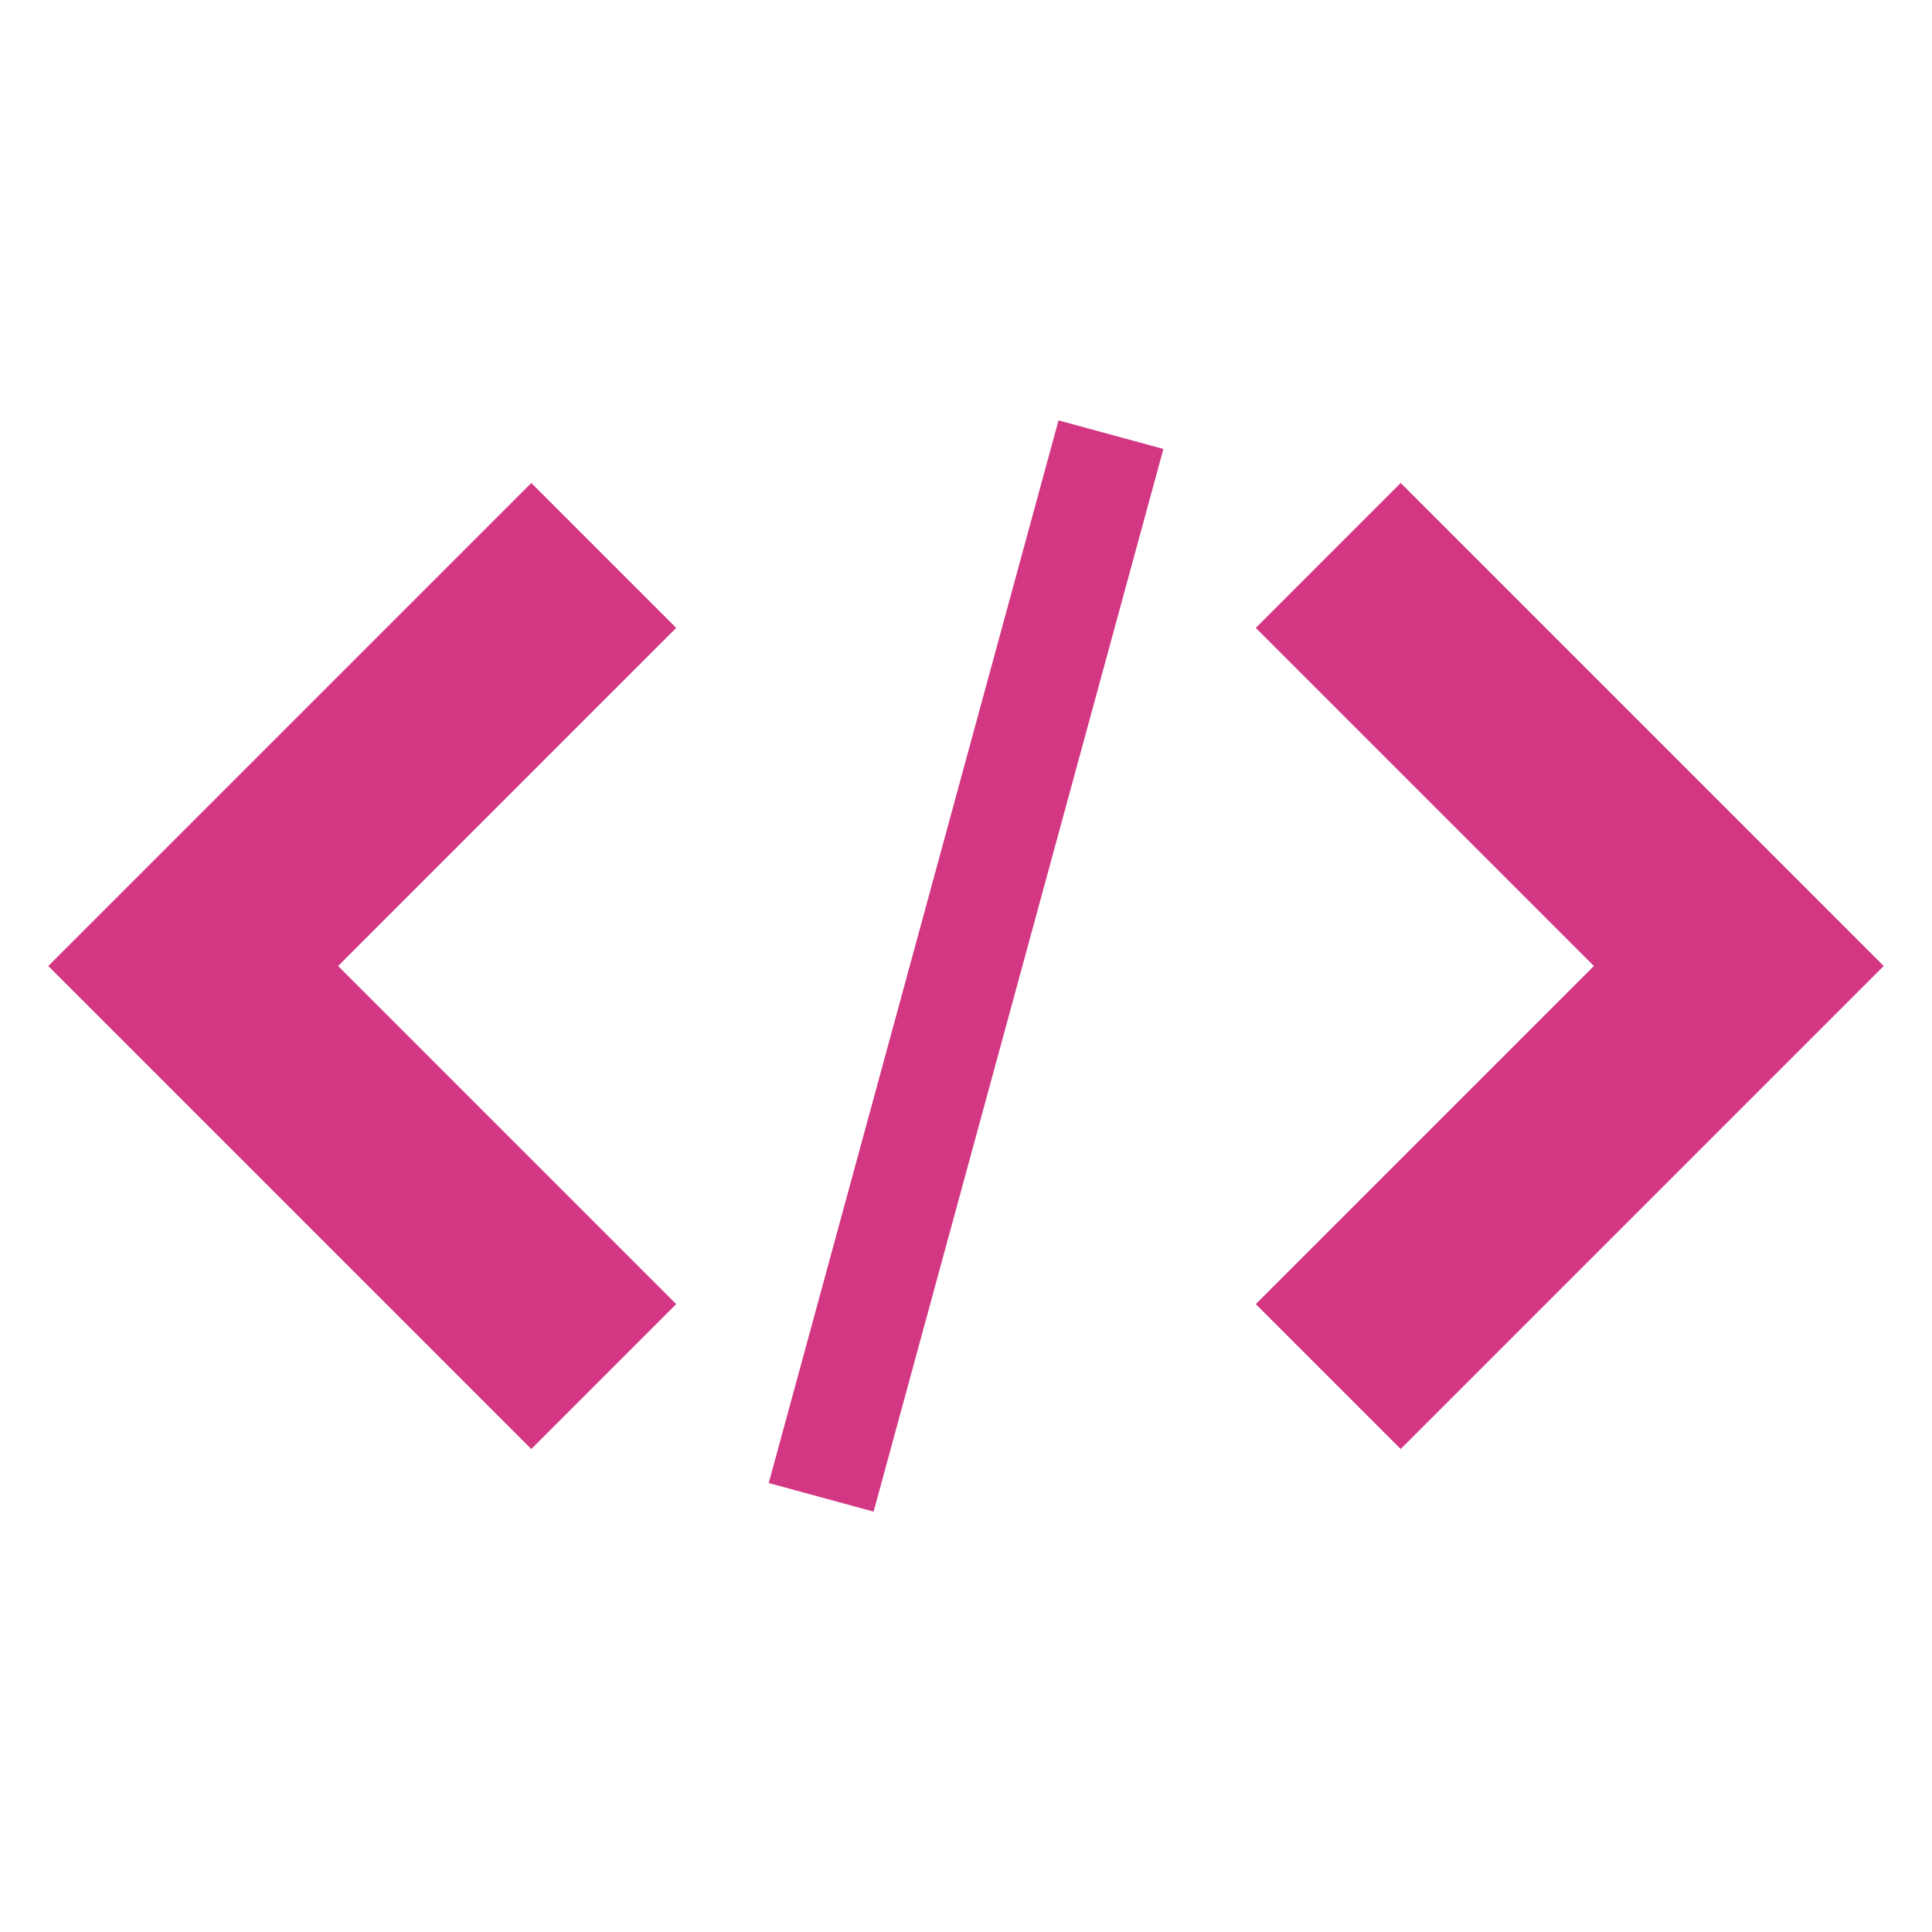 <!DOCTYPE svg PUBLIC "-//W3C//DTD SVG 1.1//EN" "http://www.w3.org/Graphics/SVG/1.1/DTD/svg11.dtd">
<svg xmlns="http://www.w3.org/2000/svg" xmlns:xlink="http://www.w3.org/1999/xlink" version="1.1" width="64px" height="64px" viewBox="0 0 80 64">
<path d="M52 46l6 6 20-20-20-20-6 6 14 14z" fill="#d33682"/>
<path d="M28 18l-6-6-20 20 20 20 6-6-14-14z" fill="#d33682"/>
<path d="M43.831 9.407l4.342 1.184-11.999 44.002-4.342-1.184 11.999-44.002z" fill="#d33682"/>
</svg>